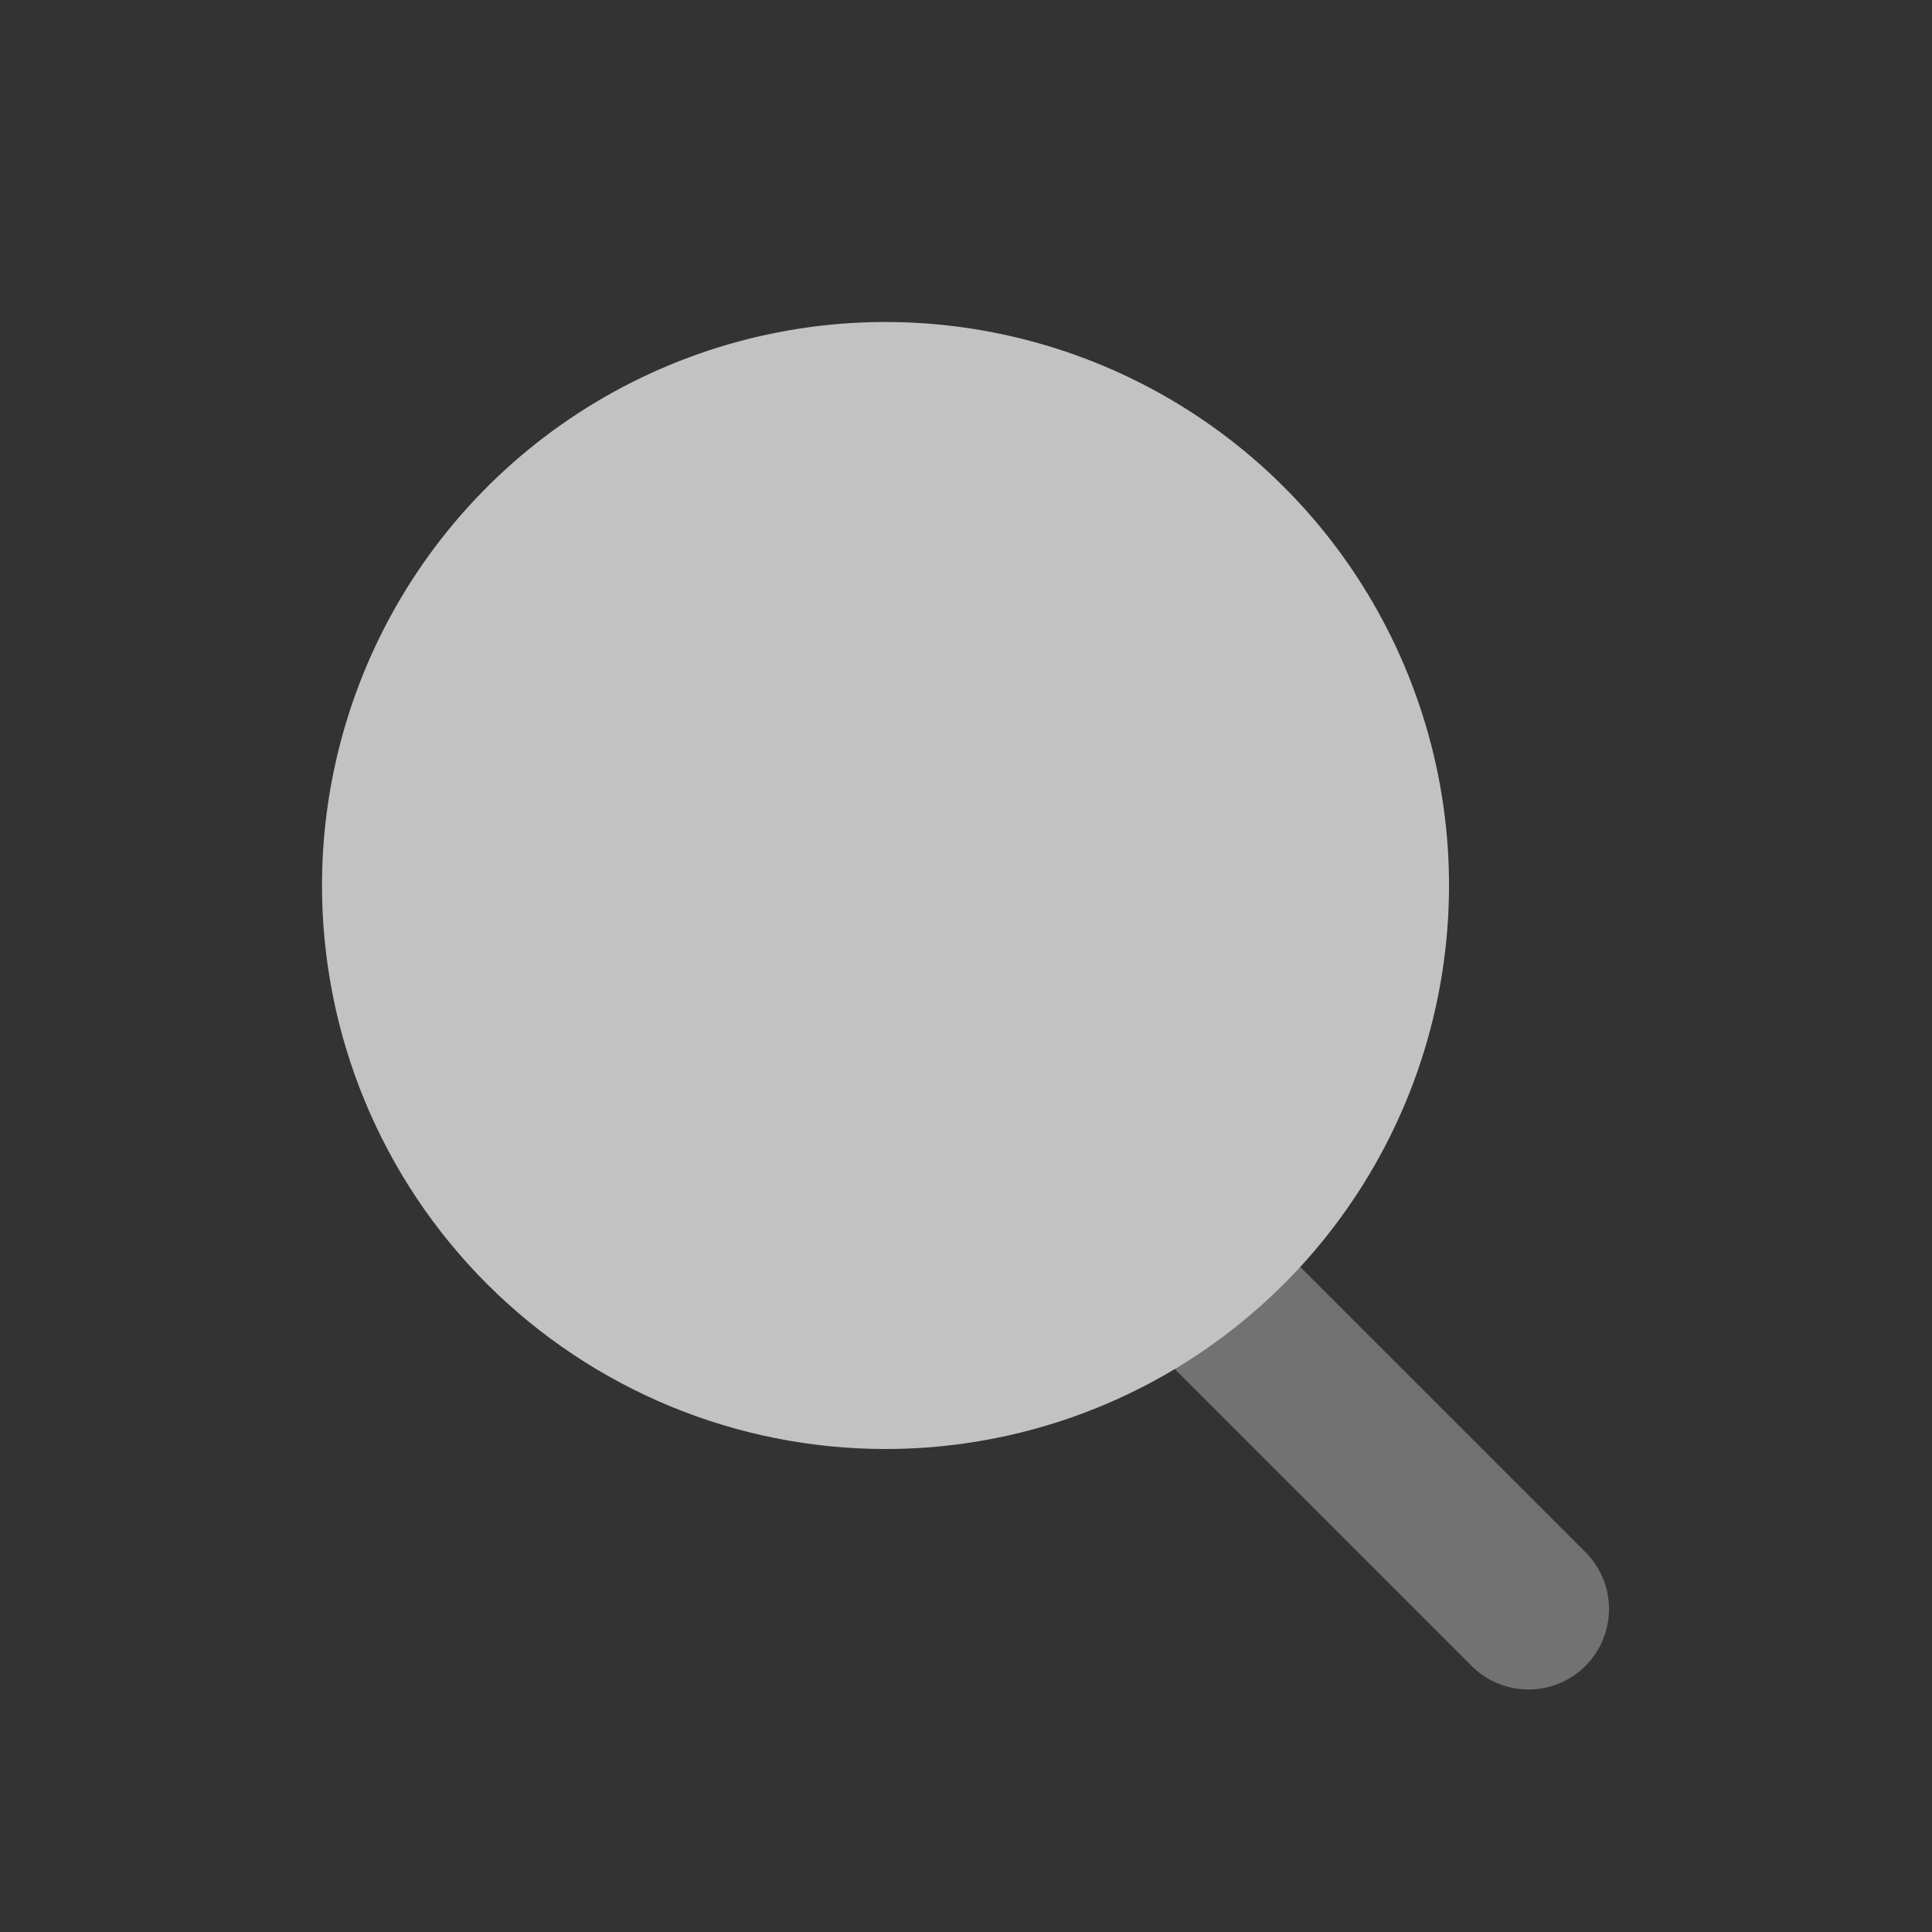 <svg viewBox="0 0 24 24" fill="none" xmlns="http://www.w3.org/2000/svg">
<rect x="0" y="0" width="24" height="24" fill="#333333" stroke="none"/>
<g opacity="0.7">
<path opacity="0.44" d="M14.293 16.707C14.111 16.518 14.01 16.266 14.012 16.004C14.015 15.741 14.12 15.491 14.305 15.305C14.491 15.12 14.741 15.015 15.004 15.012C15.266 15.01 15.518 15.111 15.707 15.293L19.707 19.293C19.889 19.482 19.99 19.734 19.988 19.996C19.985 20.259 19.88 20.509 19.695 20.695C19.509 20.88 19.259 20.985 18.996 20.988C18.734 20.99 18.482 20.889 18.293 20.707L14.293 16.707Z" fill="white"/>
<path d="M4 11C4 9.616 4.411 8.262 5.18 7.111C5.949 5.96 7.042 5.063 8.321 4.533C9.6 4.003 11.008 3.864 12.366 4.135C13.723 4.405 14.971 5.071 15.95 6.05C16.929 7.029 17.595 8.277 17.866 9.634C18.136 10.992 17.997 12.4 17.467 13.679C16.937 14.958 16.04 16.051 14.889 16.82C13.738 17.59 12.384 18 11 18C9.143 18 7.363 17.262 6.05 15.95C4.737 14.637 4 12.857 4 11V11Z" fill="white"/>
</g>
</svg>

